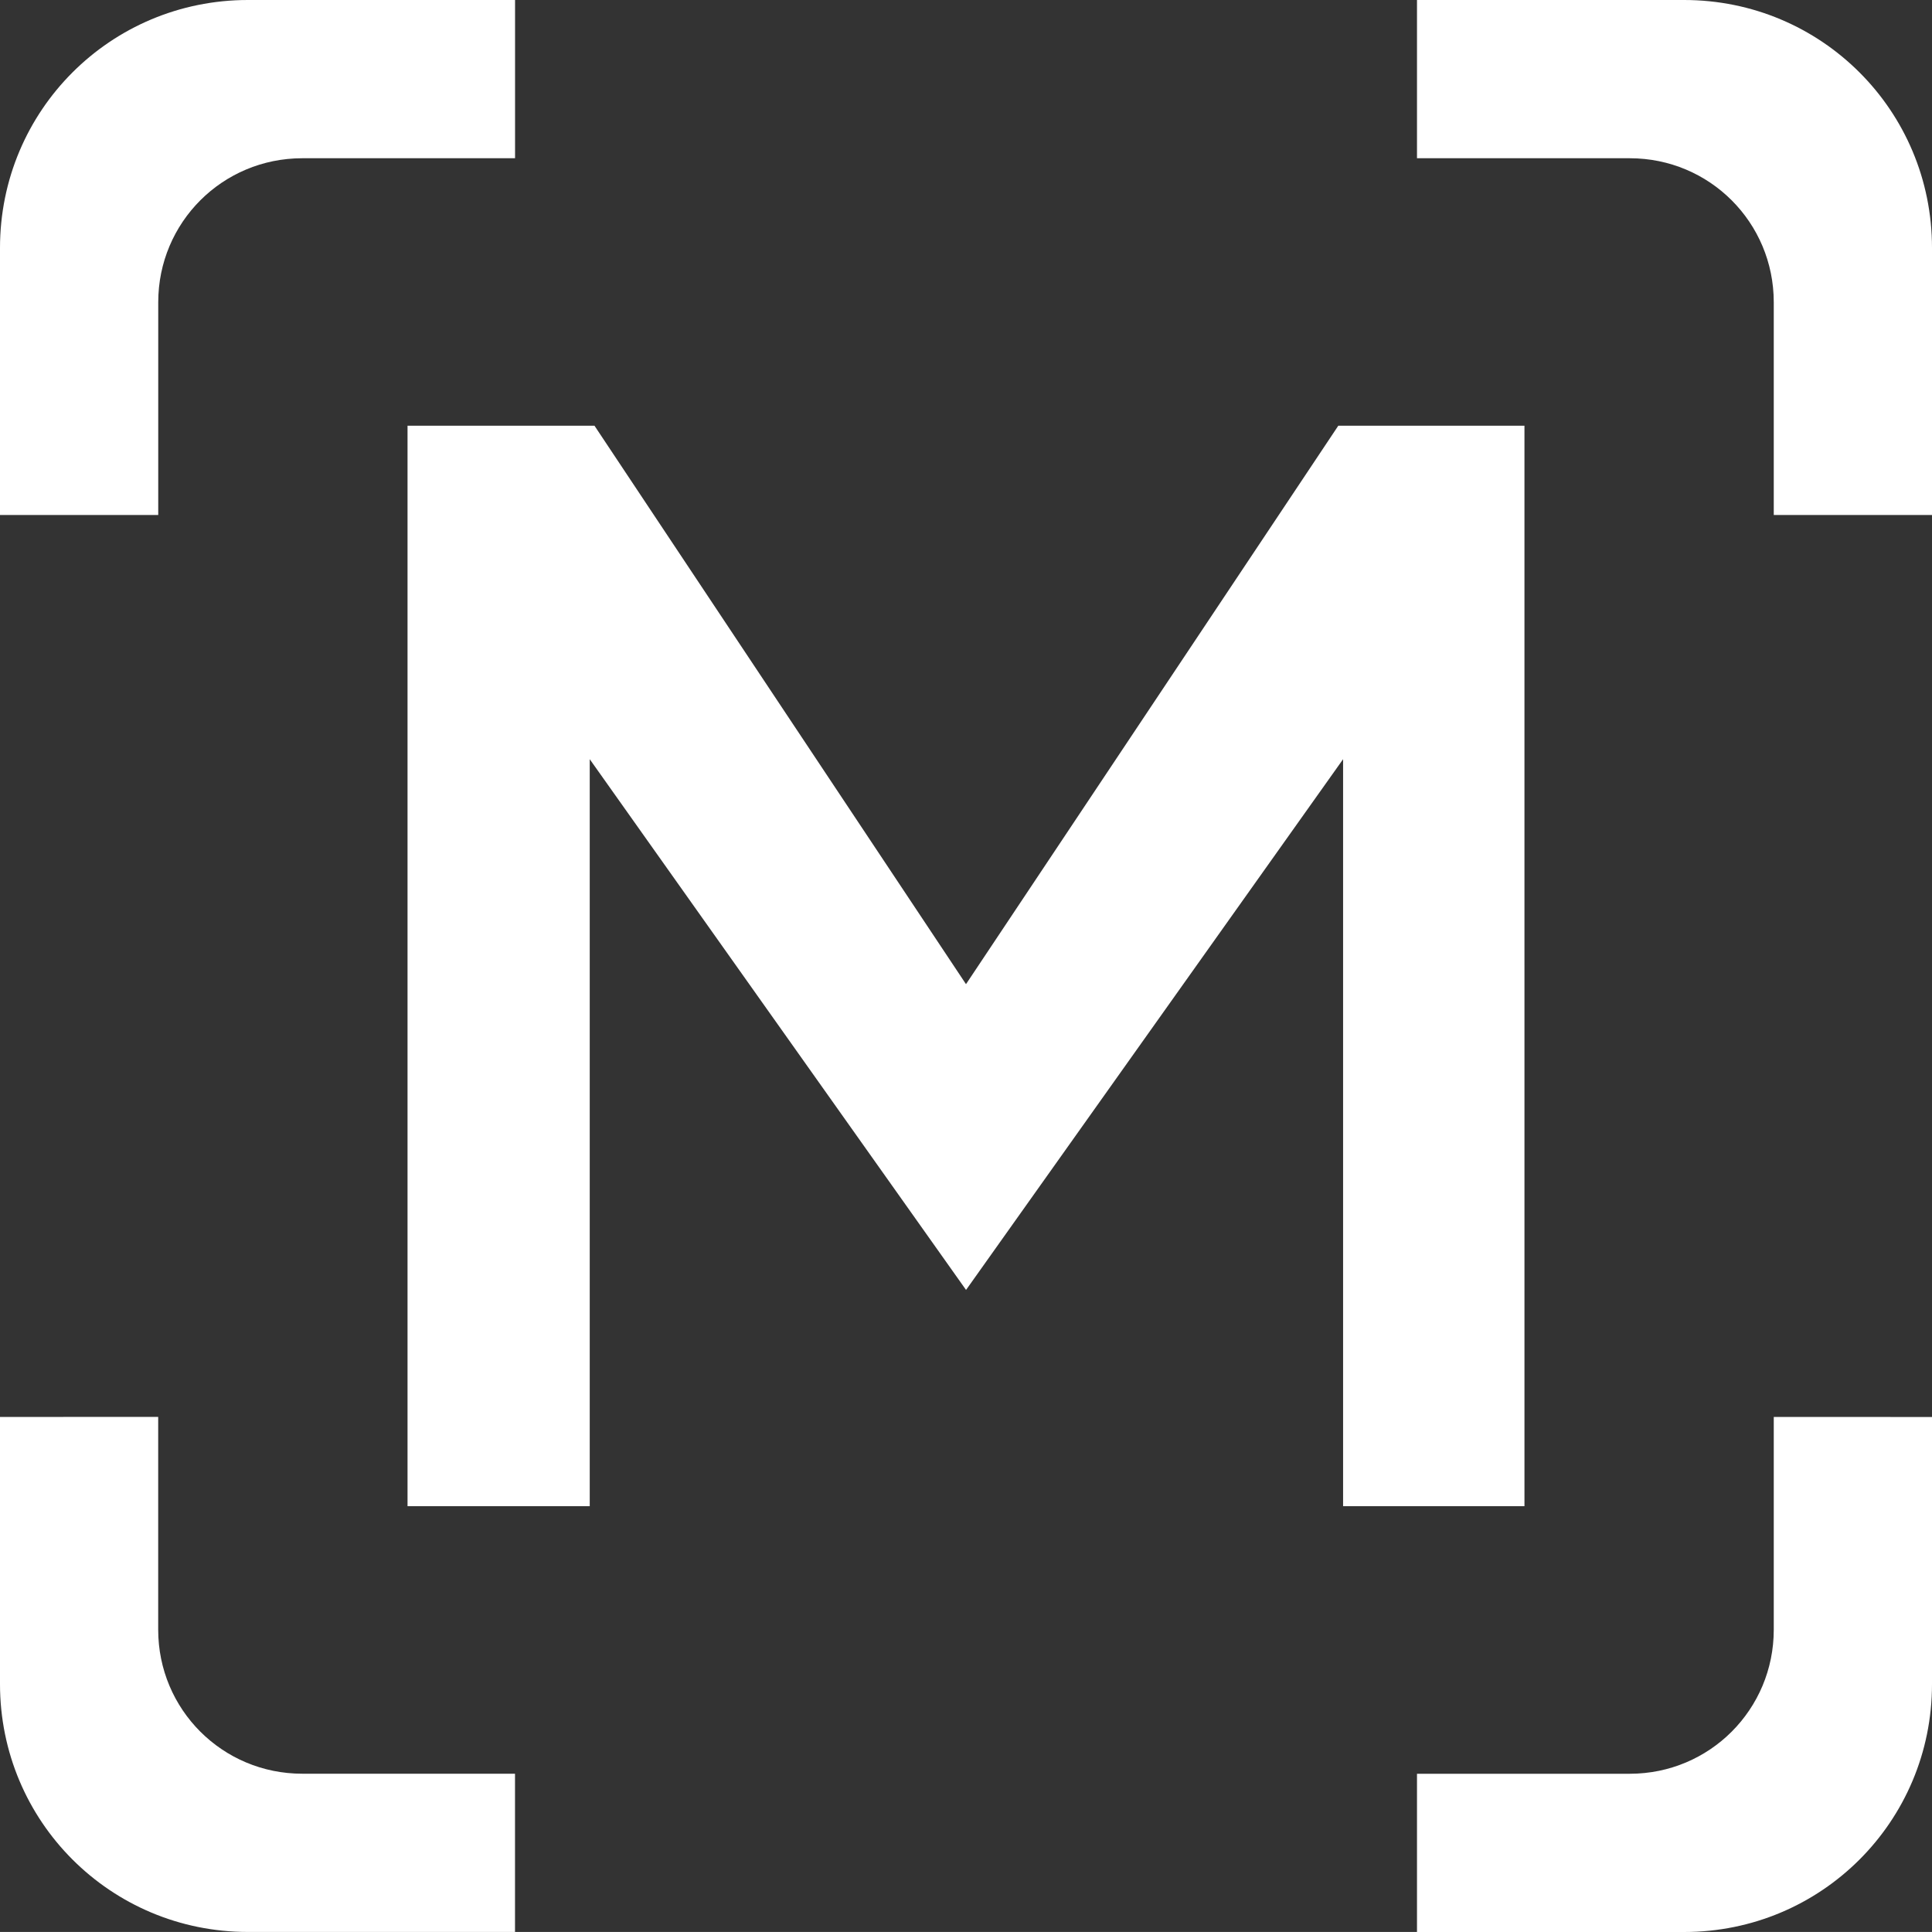 <?xml version="1.0" encoding="UTF-8" standalone="no"?>
<!-- Created with Inkscape (http://www.inkscape.org/) -->

<svg
   width="42.012mm"
   height="42.011mm"
   viewBox="0 0 42.012 42.011"
   version="1.1"
   id="svg1"
   inkscape:version="1.3.2 (091e20e, 2023-11-25, custom)"
   sodipodi:docname="ManualControl.svg"
   xmlns:inkscape="http://www.inkscape.org/namespaces/inkscape"
   xmlns:sodipodi="http://sodipodi.sourceforge.net/DTD/sodipodi-0.dtd"
   xmlns="http://www.w3.org/2000/svg"
   xmlns:svg="http://www.w3.org/2000/svg">
  <rect x="0" y="0" width="42.012" height="42.011" fill="#333333" stroke="none"/>
  <sodipodi:namedview
     id="namedview1"
     pagecolor="#505050"
     bordercolor="#ffffff"
     borderopacity="1"
     inkscape:showpageshadow="0"
     inkscape:pageopacity="0"
     inkscape:pagecheckerboard="1"
     inkscape:deskcolor="#505050"
     inkscape:document-units="mm"
     inkscape:zoom="1.6311518"
     inkscape:cx="206.60248"
     inkscape:cy="71.421924"
     inkscape:window-width="3840"
     inkscape:window-height="2126"
     inkscape:window-x="3829"
     inkscape:window-y="-11"
     inkscape:window-maximized="1"
     inkscape:current-layer="layer1" />
  <defs
     id="defs1" />
  <g
     inkscape:label="Ebene 1"
     inkscape:groupmode="layer"
     id="layer1"
     transform="translate(-34.225,-43.634)">
    <path
       id="rect1"
       style="fill:#ffffff;stroke:none;stroke-width:1;stroke-linejoin:bevel;stroke-dasharray:none"
       d="m 39.616,43.634 c -2.986,0 -5.391,2.404 -5.391,5.391 v 5.808 h 3.441 v -4.627 c 0,-1.735 1.397,-3.131 3.132,-3.131 h 4.627 v -3.441 z m 25.422,0 v 3.441 h 4.627 c 1.735,0 3.131,1.396 3.131,3.131 v 4.627 h 3.441 v -5.808 c 0,-2.986 -2.404,-5.391 -5.391,-5.391 z m -30.813,30.812 v 5.808 c 0,2.986 2.404,5.391 5.391,5.391 h 5.808 v -3.441 h -4.627 c -1.735,0 -3.132,-1.397 -3.132,-3.132 v -4.627 z m 38.571,0 v 4.627 c 0,1.735 -1.396,3.132 -3.131,3.132 h -4.627 v 3.441 h 5.808 c 2.986,0 5.391,-2.404 5.391,-5.391 v -5.808 z" />
    <path
       style="font-size:35.278px;font-family:Planetside2;-inkscape-font-specification:Planetside2;fill:#ffffff;stroke-linejoin:bevel"
       d="M 47.049,60.143 V 76.387 H 43.087 V 52.891 h 4.065 l 8.079,12.144 8.096,-12.144 h 4.048 V 76.387 H 63.431 V 60.143 l -8.199,11.541 z"
       id="text3"
       aria-label="M" />
  </g>
</svg>
